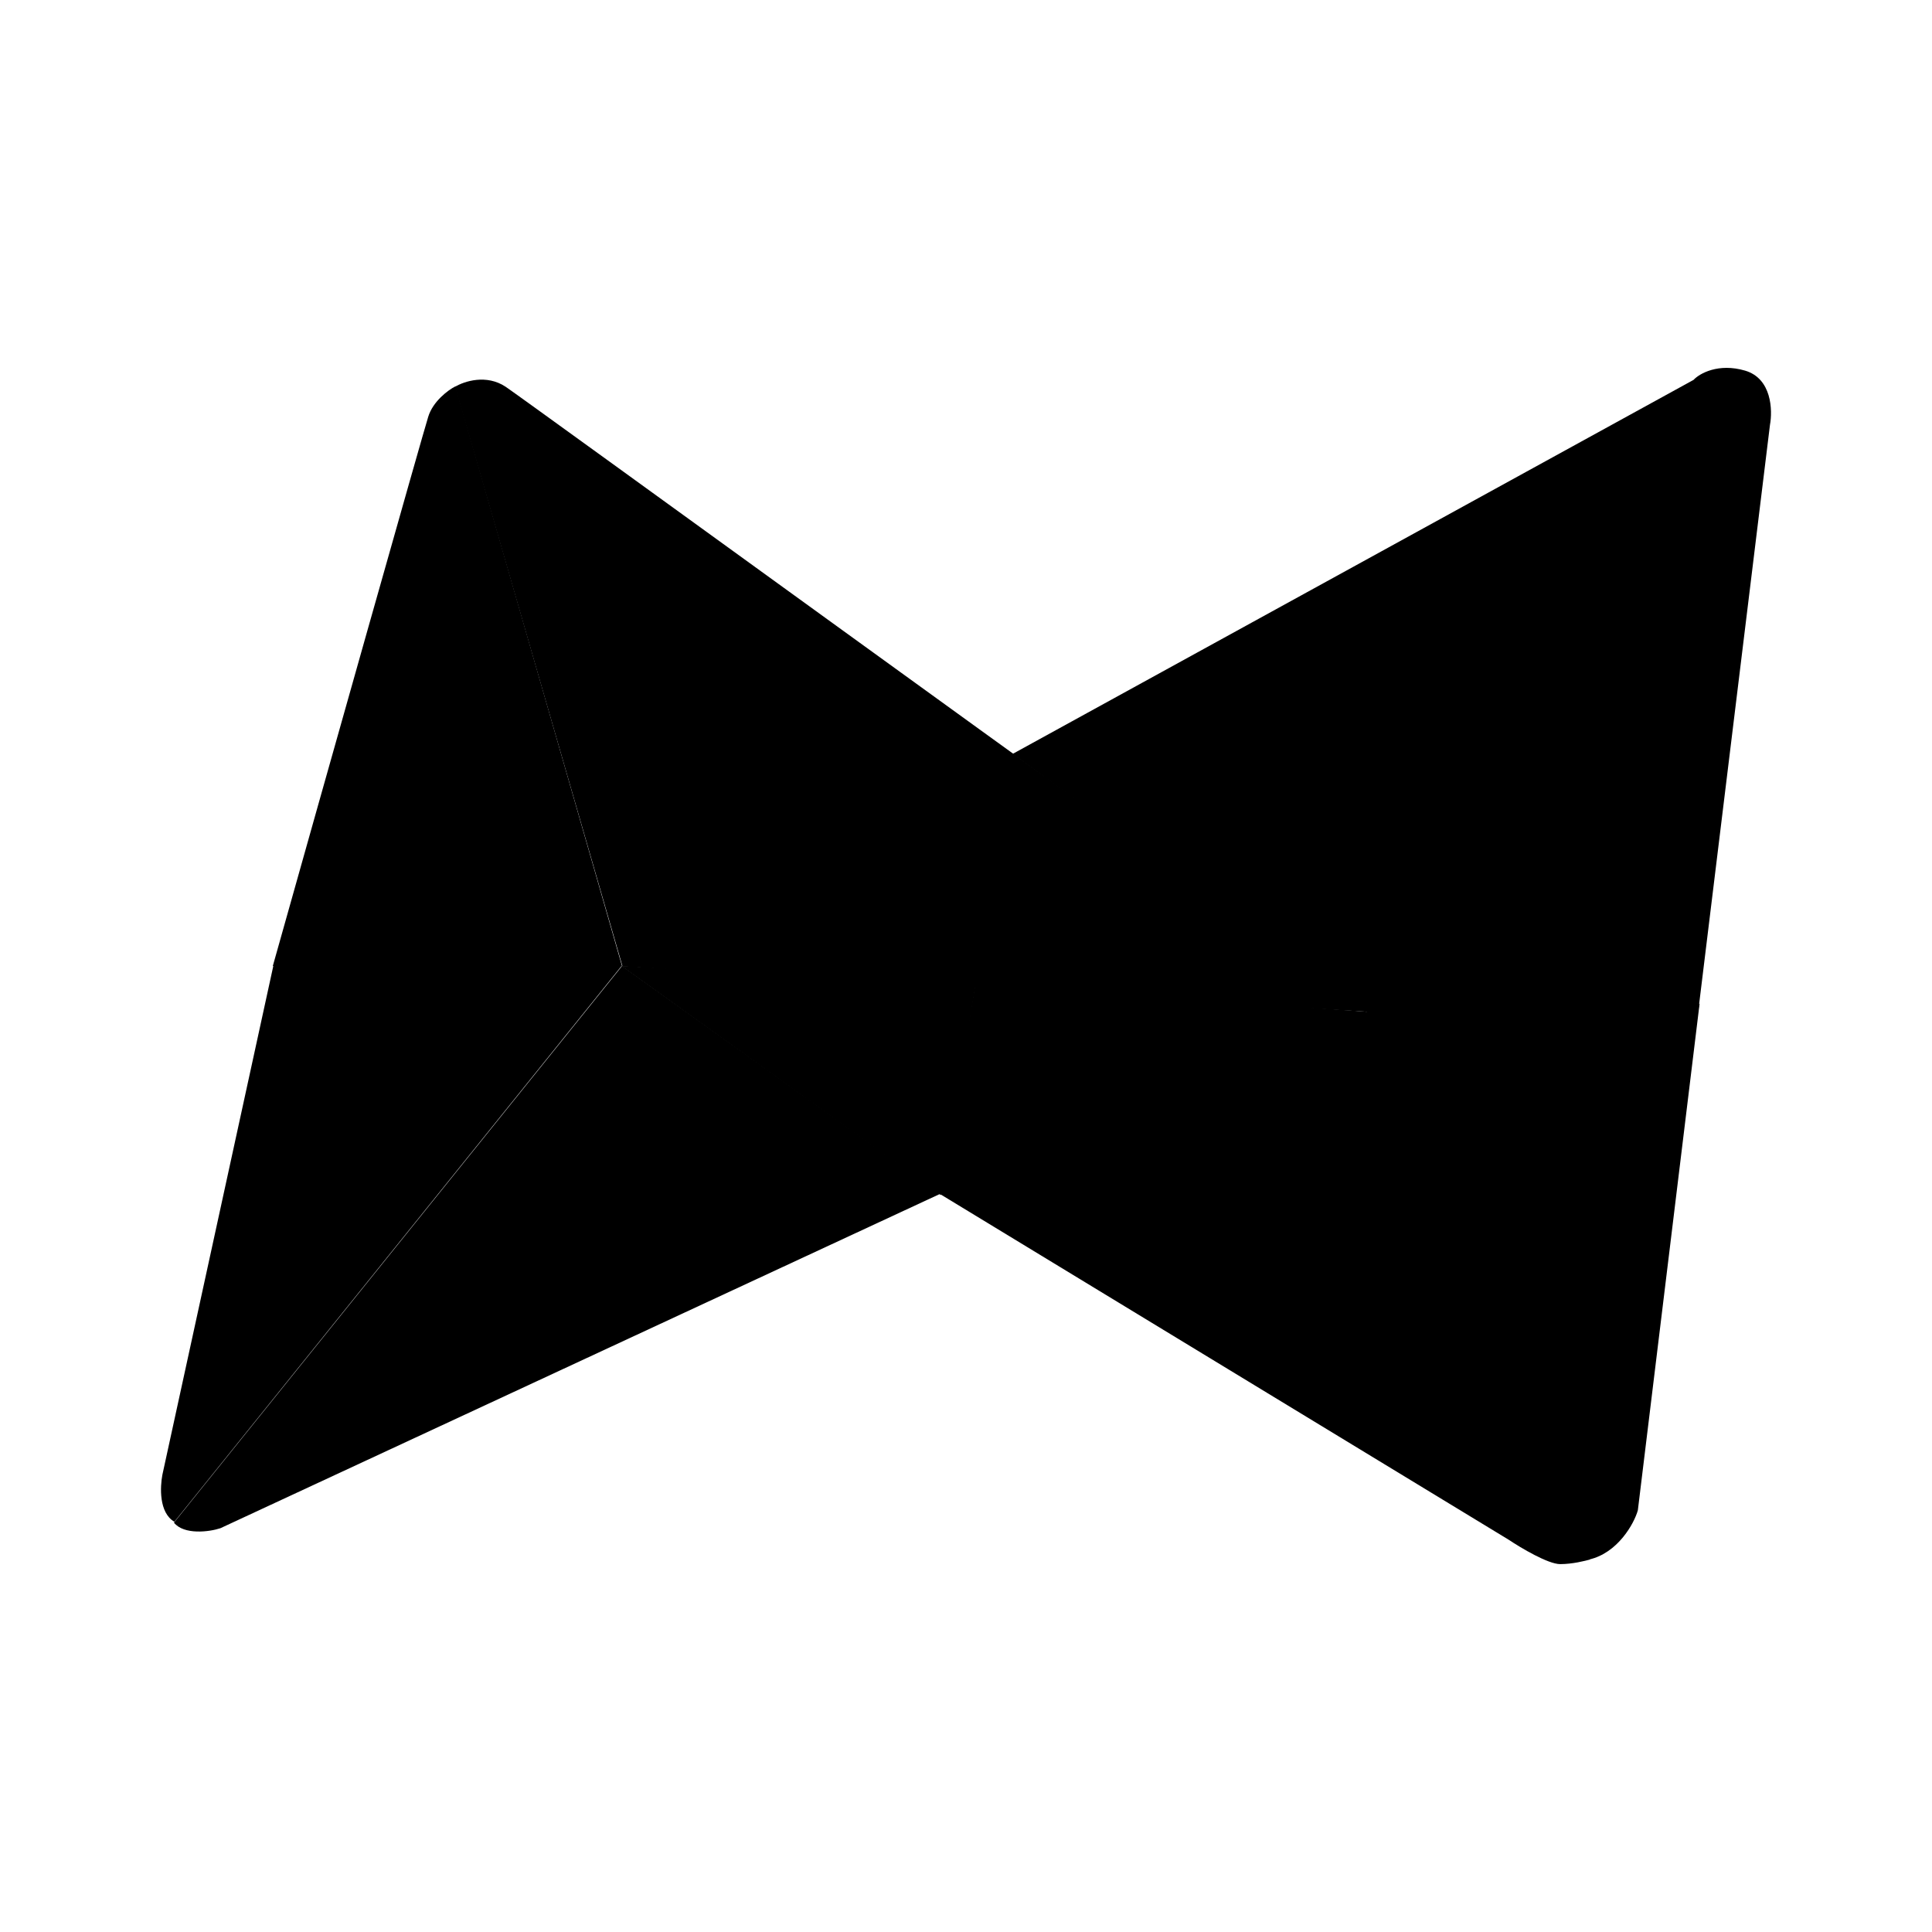 <svg xmlns="http://www.w3.org/2000/svg" xmlns:xlink="http://www.w3.org/1999/xlink" width="24" height="24" viewBox="0 0 24 24"><path fill="currentColor" d="m7.721 12l-5.555 6.904c-.194-.114-.177-.434-.149-.583L3.395 12zm3.961 2.829L7.727 12l-5.566 6.915c.125.155.44.115.577.069zM7.727 12H3.389c.617-2.195 1.869-6.63 1.931-6.824c.058-.189.246-.331.338-.377z"/><path fill="currentColor" d="M6.282 4.805c-.24-.16-.515-.069-.63 0l2.081 7.2l9.31.567C13.557 10.08 6.527 4.97 6.282 4.805"/><path fill="currentColor" d="M11.688 14.846L7.72 12l4.4.234z"/><path fill="currentColor" d="m17.032 12.572l-4.915-.355l-.446 2.612l7.07 4.298c.154.103.491.303.64.303c.154 0 .308-.04.371-.057l-2.726-6.801z"/><path fill="currentColor" d="M21.112 12.469H16.94l2.8 6.904c.355-.08.56-.446.606-.612l.766-6.286z"/><path fill="currentColor" d="m16.98 12.572l-4.4-3.207l8.458-4.646c.074-.08.309-.212.64-.115c.332.098.343.492.309.675l-.892 7.293z"/></svg>